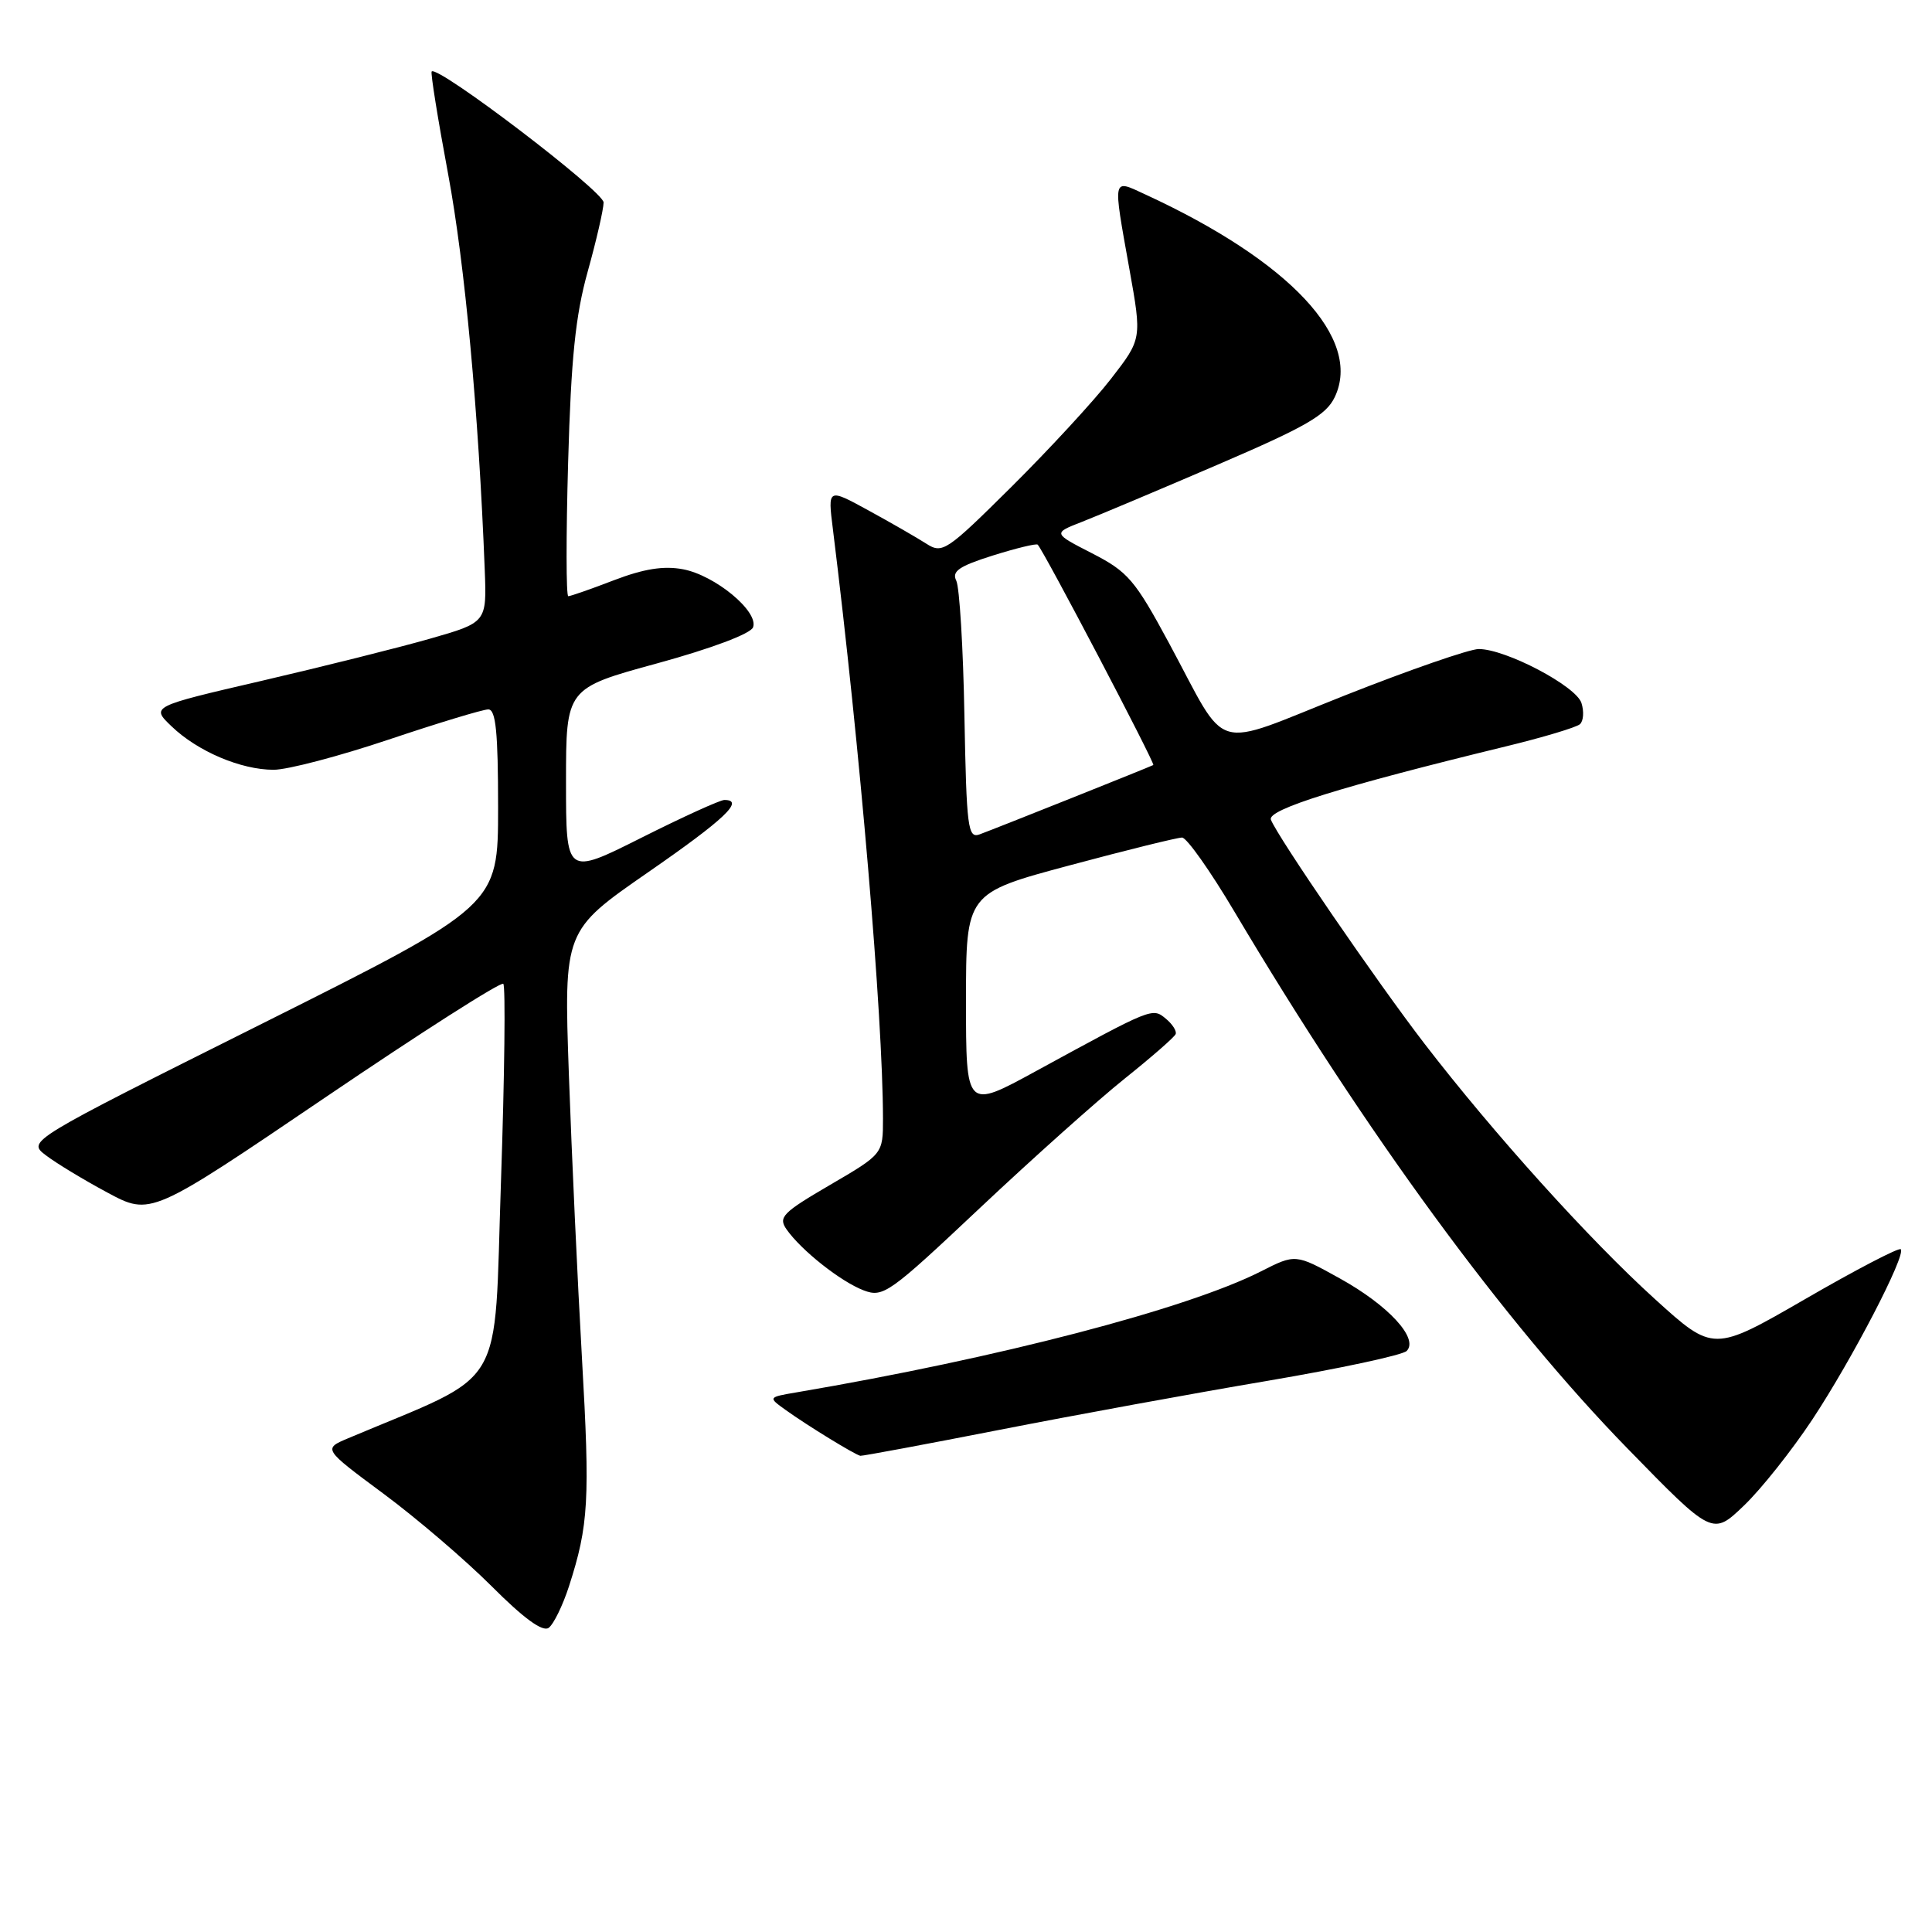 <?xml version="1.0" encoding="UTF-8" standalone="no"?>
<!DOCTYPE svg PUBLIC "-//W3C//DTD SVG 1.1//EN" "http://www.w3.org/Graphics/SVG/1.1/DTD/svg11.dtd" >
<svg xmlns="http://www.w3.org/2000/svg" xmlns:xlink="http://www.w3.org/1999/xlink" version="1.1" viewBox="0 0 256 256">
 <g >
 <path fill="currentColor"
d=" M 75.40 210.17 C 78.00 202.09 78.19 198.81 77.11 179.92 C 76.53 169.79 75.75 152.91 75.38 142.41 C 74.71 123.32 74.71 123.32 85.85 115.60 C 96.05 108.54 98.72 106.00 95.98 106.00 C 95.42 106.00 90.47 108.25 84.98 111.01 C 75.00 116.02 75.00 116.02 75.00 103.61 C 75.00 91.20 75.00 91.20 87.11 87.89 C 94.26 85.93 99.45 83.98 99.78 83.13 C 100.58 81.05 94.76 76.23 90.50 75.43 C 87.94 74.95 85.31 75.37 81.36 76.88 C 78.32 78.05 75.59 79.00 75.30 79.00 C 75.01 79.00 75.00 71.01 75.28 61.25 C 75.67 47.47 76.25 41.82 77.87 36.00 C 79.02 31.88 79.97 27.75 79.98 26.83 C 80.00 25.37 58.04 8.64 57.20 9.47 C 57.03 9.64 58.02 15.78 59.39 23.13 C 61.60 35.00 63.42 54.64 64.23 75.49 C 64.50 82.48 64.50 82.48 56.94 84.64 C 52.78 85.83 42.77 88.33 34.69 90.21 C 19.99 93.62 19.99 93.62 22.74 96.25 C 26.20 99.57 31.93 102.00 36.26 102.00 C 38.10 102.00 44.95 100.20 51.50 98.00 C 58.05 95.80 63.99 94.00 64.70 94.00 C 65.70 94.00 66.00 97.02 66.00 107.00 C 66.00 119.99 66.00 119.99 34.81 135.60 C 3.61 151.20 3.61 151.20 6.06 153.07 C 7.40 154.10 11.08 156.33 14.23 158.02 C 19.97 161.10 19.97 161.10 43.05 145.45 C 55.74 136.84 66.38 130.05 66.69 130.36 C 67.00 130.67 66.86 142.48 66.38 156.62 C 65.41 184.92 67.37 181.62 46.15 190.57 C 42.80 191.98 42.80 191.98 50.81 197.92 C 55.21 201.18 61.67 206.71 65.16 210.20 C 69.38 214.43 71.90 216.27 72.70 215.70 C 73.35 215.23 74.57 212.74 75.40 210.17 Z  M 240.16 188.07 C 245.44 180.08 252.60 166.27 251.86 165.53 C 251.61 165.28 245.92 168.24 239.22 172.12 C 227.03 179.16 227.03 179.16 219.26 172.11 C 210.60 164.26 197.92 150.20 188.78 138.33 C 182.47 130.13 169.28 110.89 168.40 108.61 C 167.89 107.27 177.68 104.22 199.50 98.91 C 204.45 97.71 208.88 96.38 209.35 95.96 C 209.82 95.54 209.91 94.28 209.55 93.15 C 208.83 90.90 199.51 86.00 195.94 86.00 C 194.73 86.00 186.76 88.76 178.22 92.14 C 160.23 99.26 162.90 100.05 154.92 85.25 C 150.38 76.83 149.46 75.76 144.71 73.32 C 139.50 70.65 139.50 70.65 143.41 69.13 C 145.56 68.29 153.66 64.88 161.40 61.55 C 173.08 56.53 175.72 55.01 176.86 52.62 C 180.55 44.89 170.93 34.60 151.75 25.76 C 147.35 23.73 147.44 23.27 149.65 35.65 C 151.31 44.91 151.31 44.91 147.20 50.21 C 144.95 53.12 139.02 59.54 134.04 64.49 C 125.40 73.06 124.88 73.41 122.74 72.04 C 121.51 71.25 118.07 69.27 115.09 67.64 C 109.68 64.68 109.68 64.68 110.36 70.09 C 113.96 99.11 116.98 134.64 117.00 148.21 C 117.00 152.91 117.00 152.91 109.98 157.01 C 103.68 160.69 103.09 161.29 104.23 162.91 C 106.19 165.70 111.42 169.83 114.44 170.98 C 117.03 171.96 117.81 171.40 129.87 160.04 C 136.86 153.46 145.49 145.75 149.04 142.91 C 152.59 140.07 155.63 137.42 155.78 137.02 C 155.94 136.63 155.36 135.71 154.49 134.99 C 152.69 133.50 152.77 133.47 137.25 141.94 C 128.00 146.99 128.00 146.99 128.00 132.66 C 128.00 118.34 128.00 118.34 141.75 114.66 C 149.31 112.63 156.01 110.98 156.63 110.98 C 157.25 110.99 160.36 115.39 163.54 120.75 C 181.00 150.16 199.33 175.20 215.66 191.94 C 226.92 203.49 226.92 203.49 231.09 199.49 C 233.38 197.30 237.46 192.15 240.16 188.07 Z  M 132.50 189.45 C 142.40 187.51 158.35 184.59 167.94 182.97 C 177.54 181.34 185.84 179.56 186.39 179.01 C 188.03 177.37 183.97 172.96 177.52 169.39 C 171.66 166.14 171.66 166.14 167.07 168.47 C 157.23 173.45 132.32 179.94 105.63 184.48 C 101.75 185.14 101.75 185.14 104.09 186.82 C 106.95 188.88 113.32 192.78 114.00 192.90 C 114.28 192.94 122.60 191.39 132.50 189.45 Z  M 127.79 94.84 C 127.63 85.85 127.14 77.80 126.71 76.94 C 126.09 75.70 127.08 75.02 131.55 73.61 C 134.65 72.64 137.32 71.99 137.50 72.17 C 138.30 72.97 153.11 101.21 152.82 101.37 C 152.37 101.62 131.88 109.80 129.80 110.56 C 128.25 111.12 128.07 109.73 127.79 94.84 Z "/>
</g>
</svg>